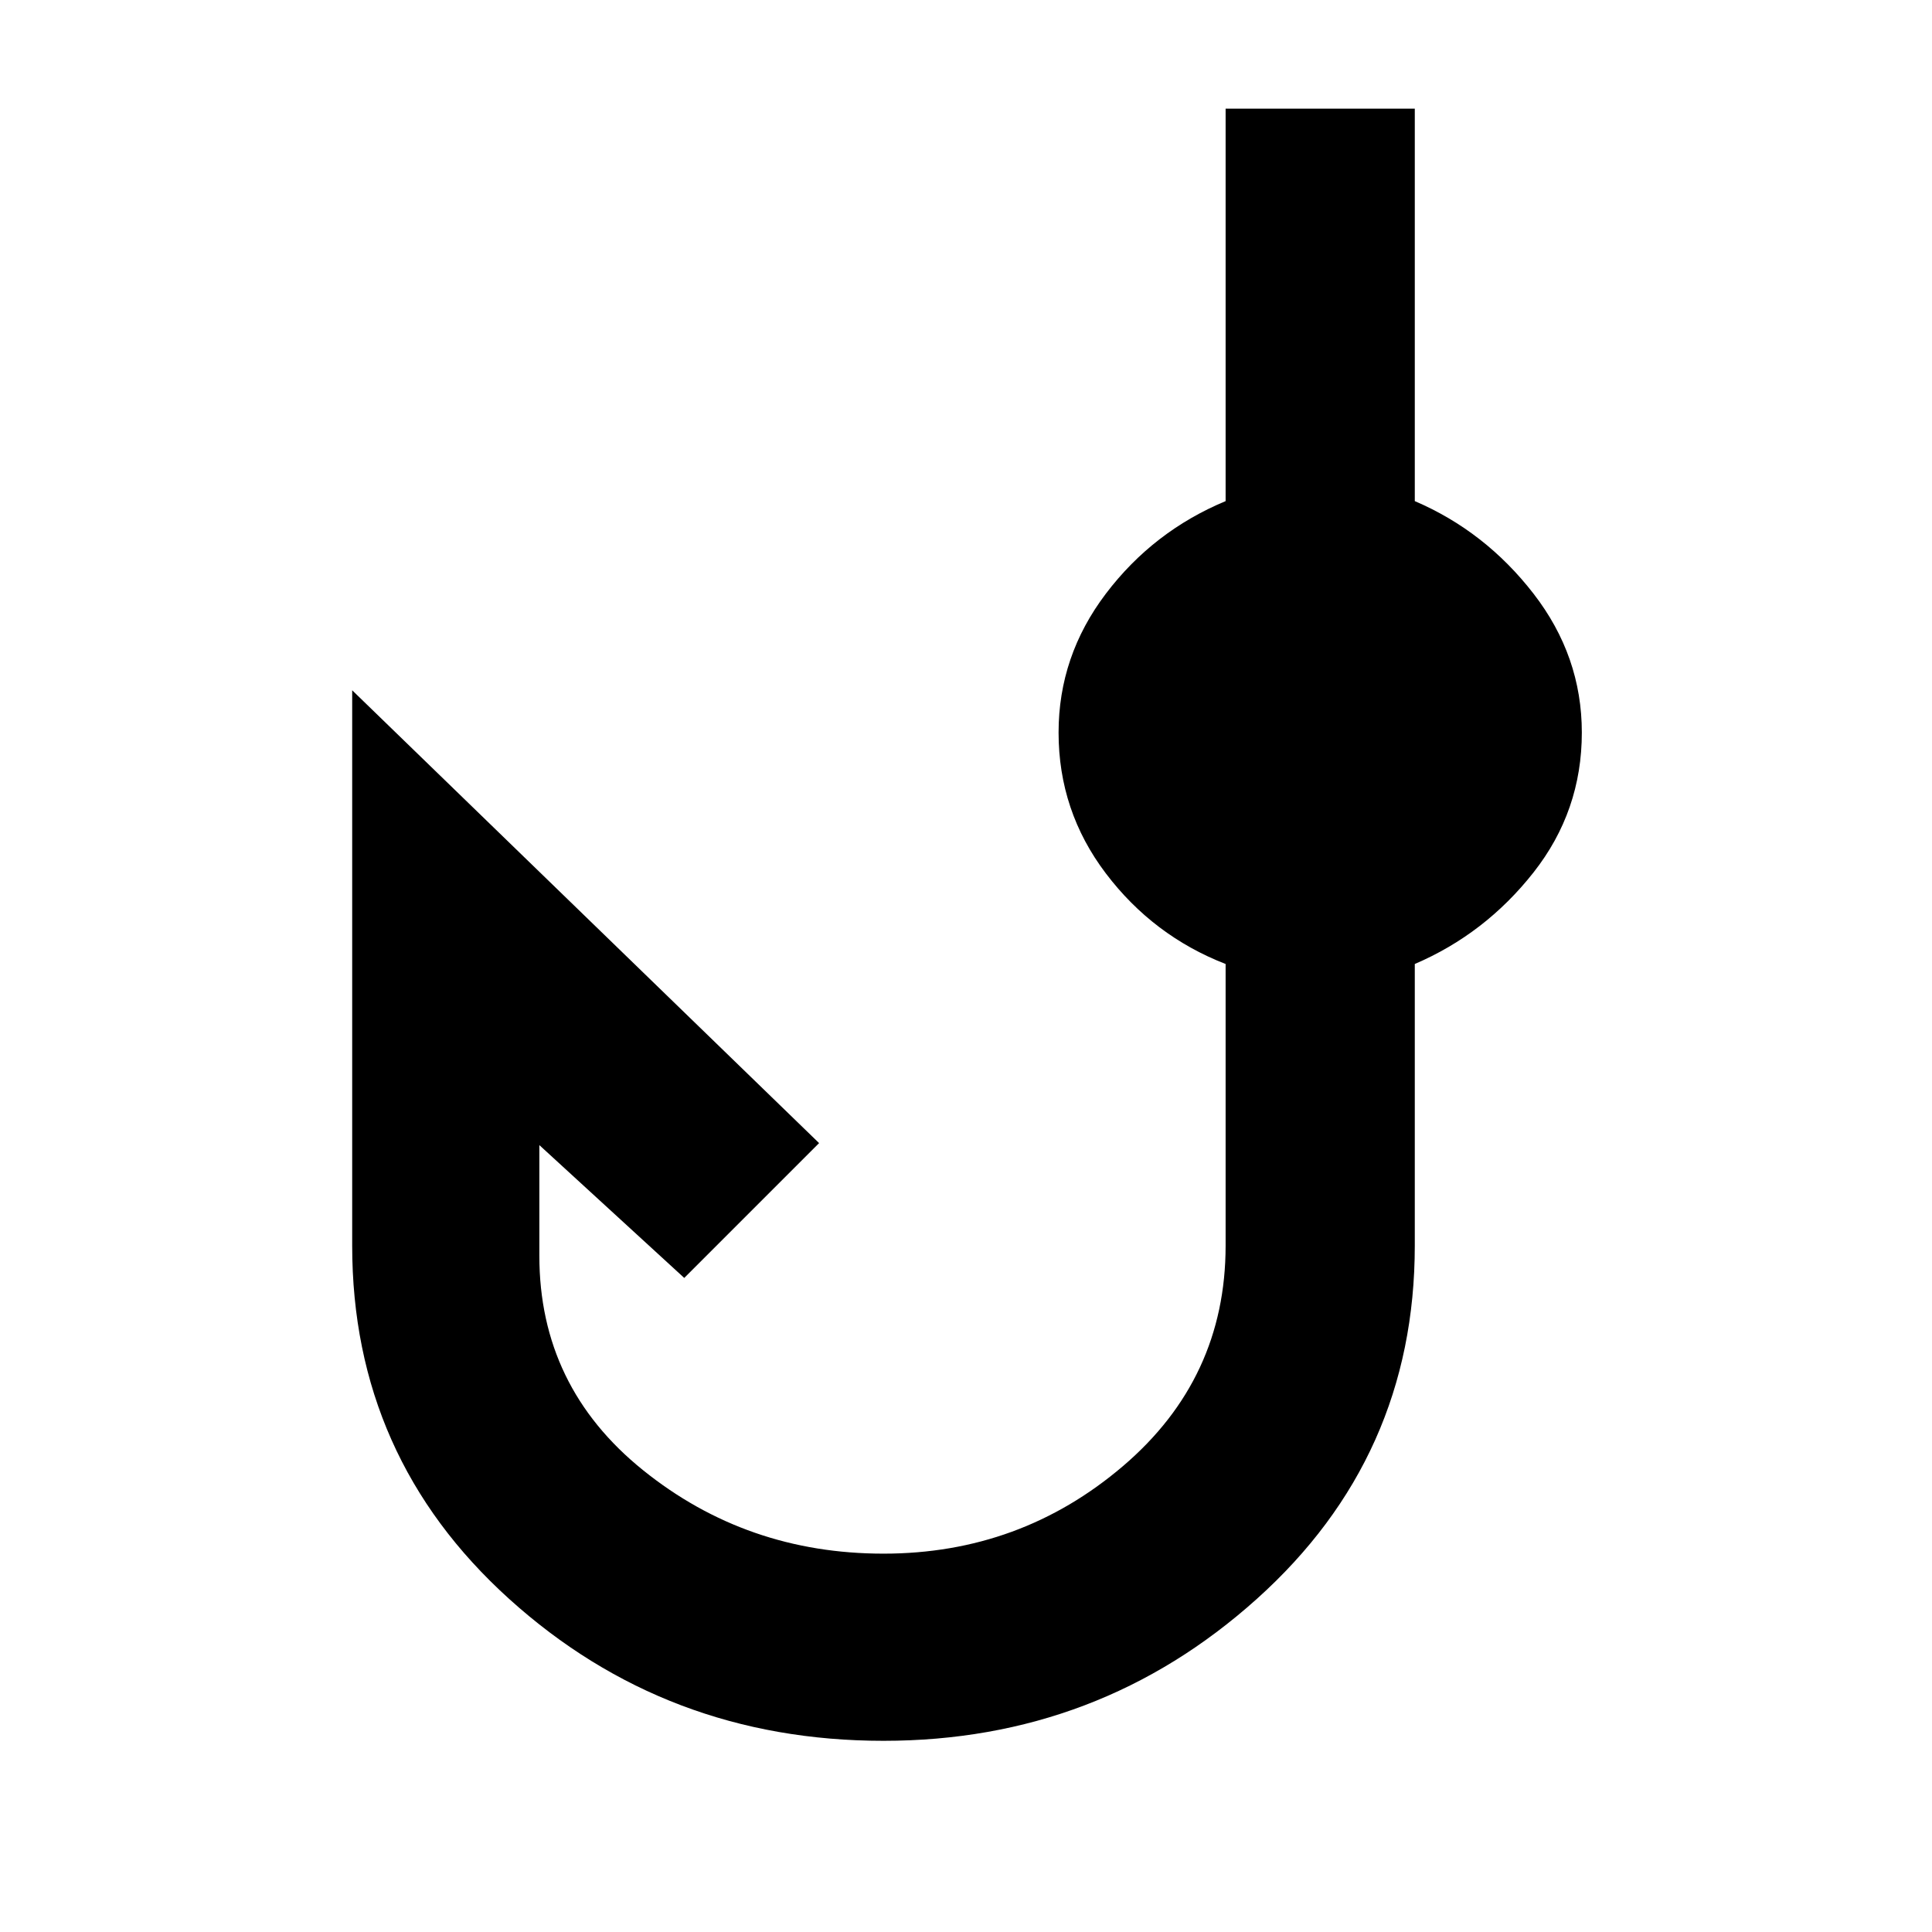 <svg xmlns="http://www.w3.org/2000/svg" height="48" viewBox="0 -960 960 960" width="48"><path d="M439-95q-108 0-186-70.5T175-341v-276l232 225-67 67-72-66v55q0 65 51.5 106.5T439-188q68 0 119-43.5T609-341v-140q-36-14-59.5-45T526-596q0-38 23.5-69t59.5-46v-195h94v195q35 15 59 46t24 69q0 39-24 69.5T703-481v140q0 105-78.5 175.5T439-95Z"/></svg>